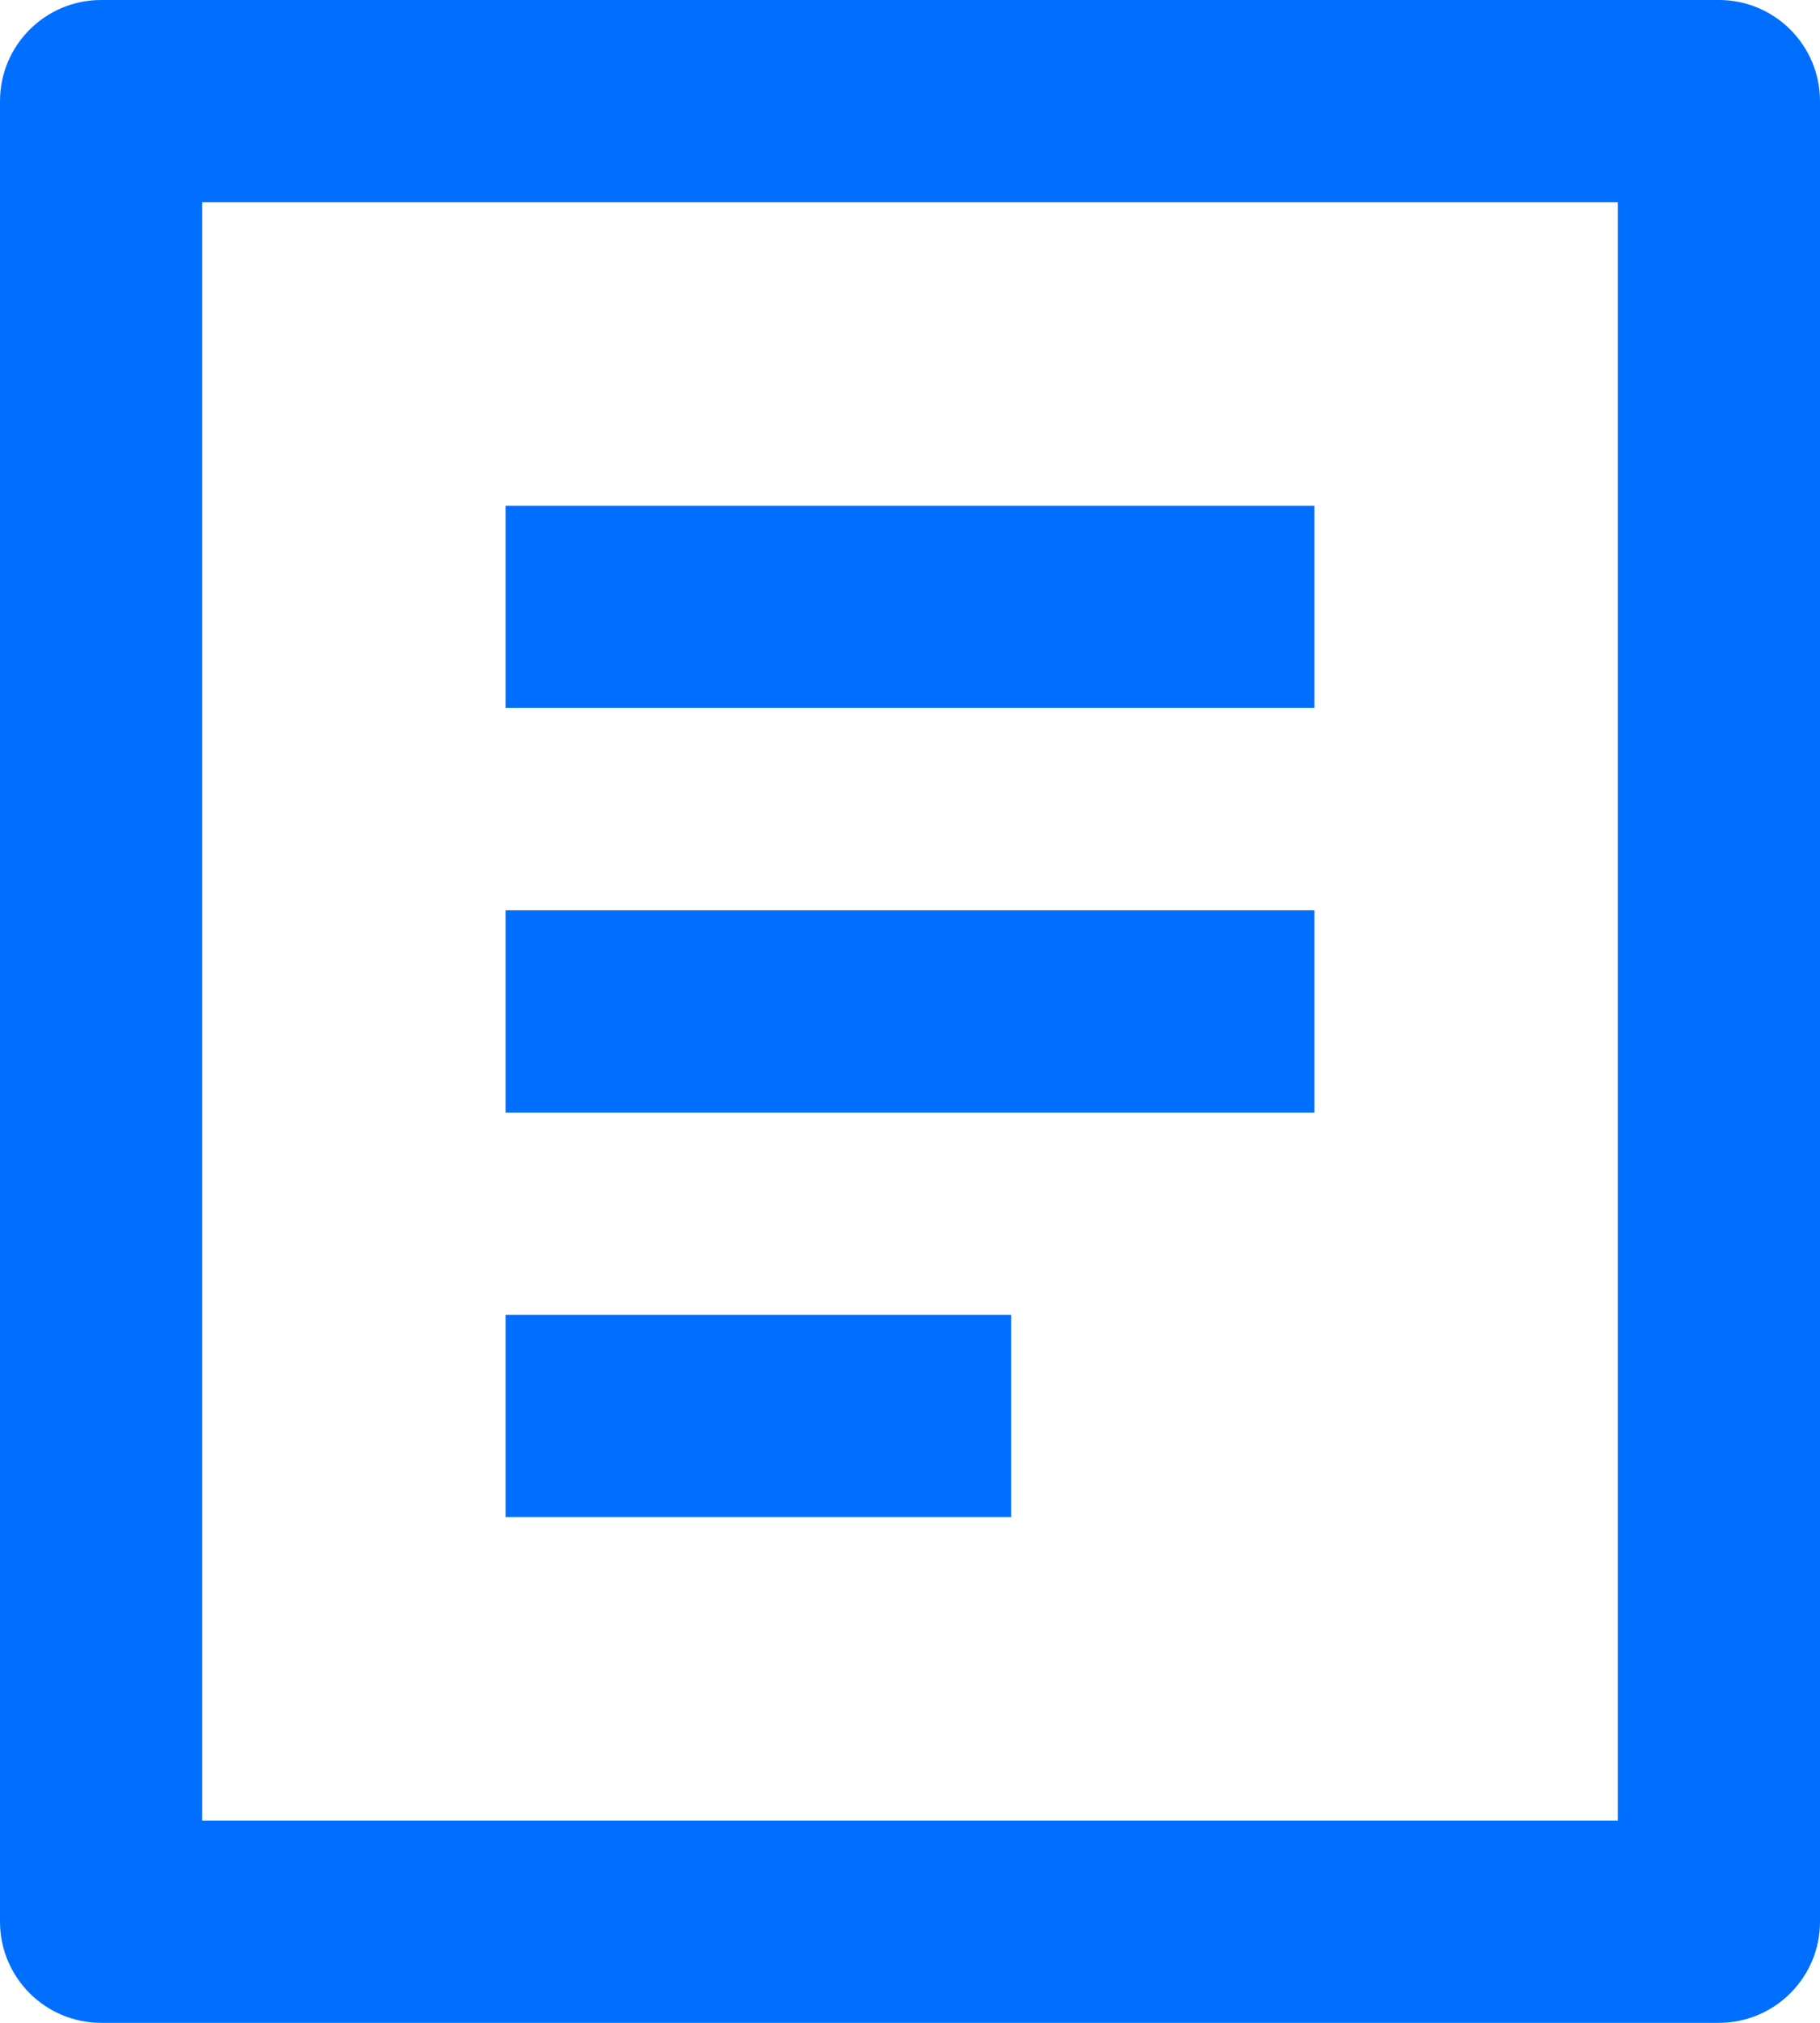 ﻿<?xml version="1.0" encoding="utf-8"?>
<svg version="1.1" xmlns:xlink="http://www.w3.org/1999/xlink" width="18px" height="20px" xmlns="http://www.w3.org/2000/svg">
  <g transform="matrix(1 0 0 1 -23 -283 )">
    <path d="M 18 19  C 18 19.552  17.552 20  17 20  L 1 20  C 0.448 20  0 19.552  0 19  L 0 1  C 0 0.448  0.448 0  1 0  L 17 0  C 17.552 0  18 0.448  18 1  L 18 19  Z M 2 18  L 16 18  L 16 2  L 2 2  L 2 18  Z M 5 7  L 5 5  L 13 5  L 13 7  L 5 7  Z M 5 11  L 5 9  L 13 9  L 13 11  L 5 11  Z M 5 15  L 5 13  L 10 13  L 10 15  L 5 15  Z " fill-rule="nonzero" fill="#006eff" stroke="none" transform="matrix(1 0 0 1 23 283 )" />
  </g>
</svg>